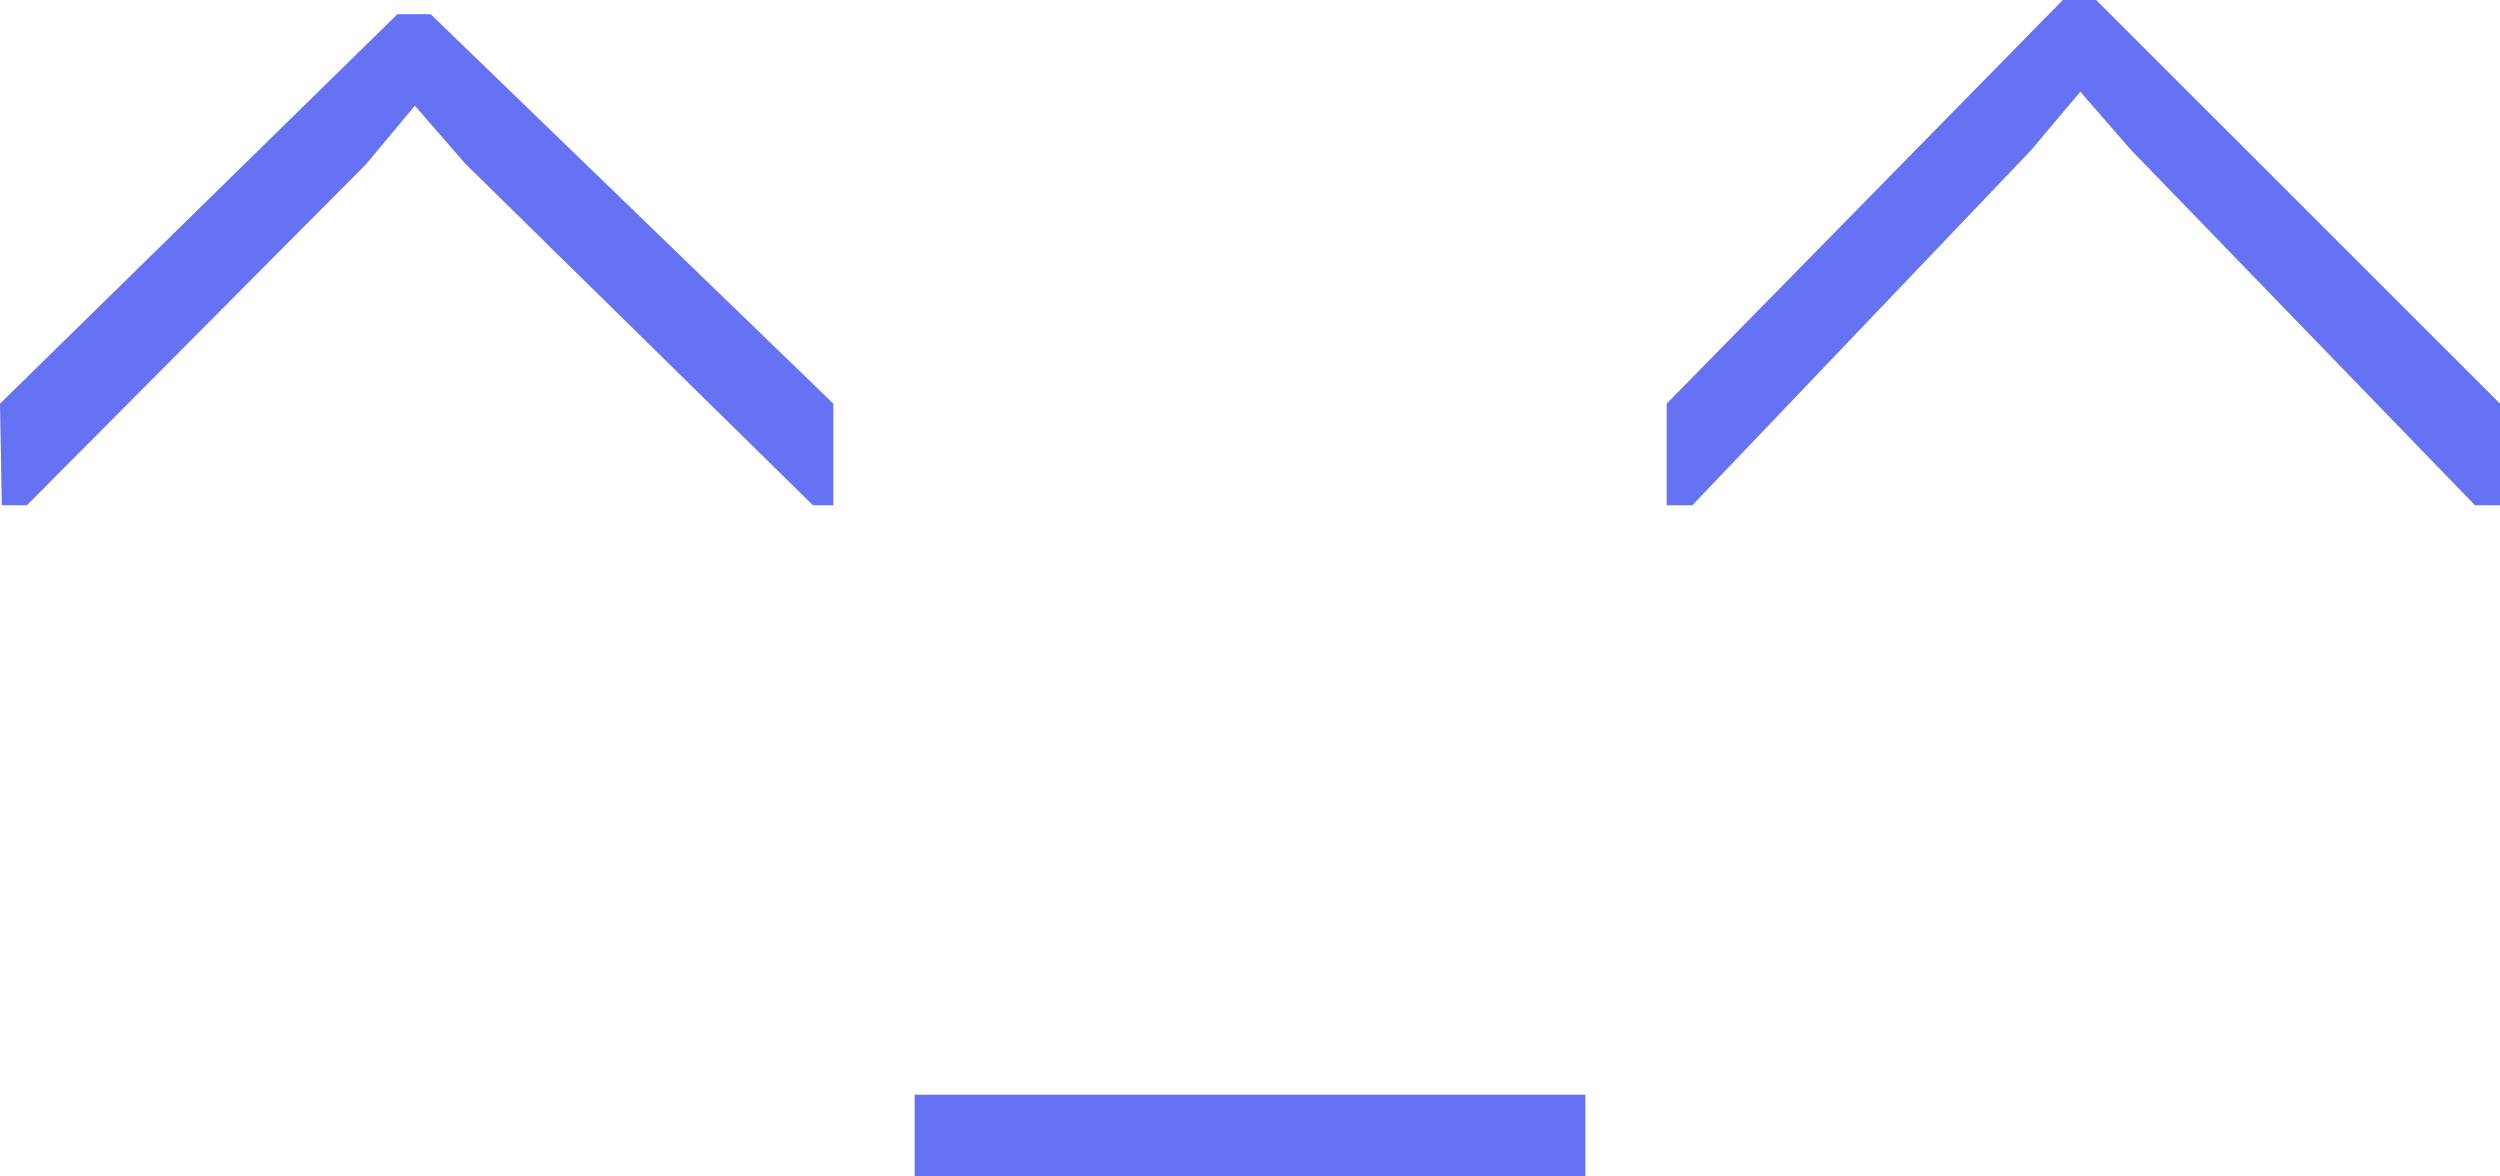 <svg xmlns="http://www.w3.org/2000/svg" width="123" height="57.86" viewBox="0 0 123 57.86"><title>Cara-1</title><path d="M41,19.86v5H40L22.89,8.05,20.41,5.2,18,8.09,1.32,24.86H.09l-.09-5L19.55.7h1.64Z" fill="#6472f3"/><path d="M78,53.86v4H45v-4Z" fill="#6472f3"/><path d="M123,19.86v5h-1.23L104.83,7.36l-2.48-2.85L99.92,7.4,83.26,24.86H82l0-5L101.49,0h1.64Z" fill="#6472f3"/></svg>